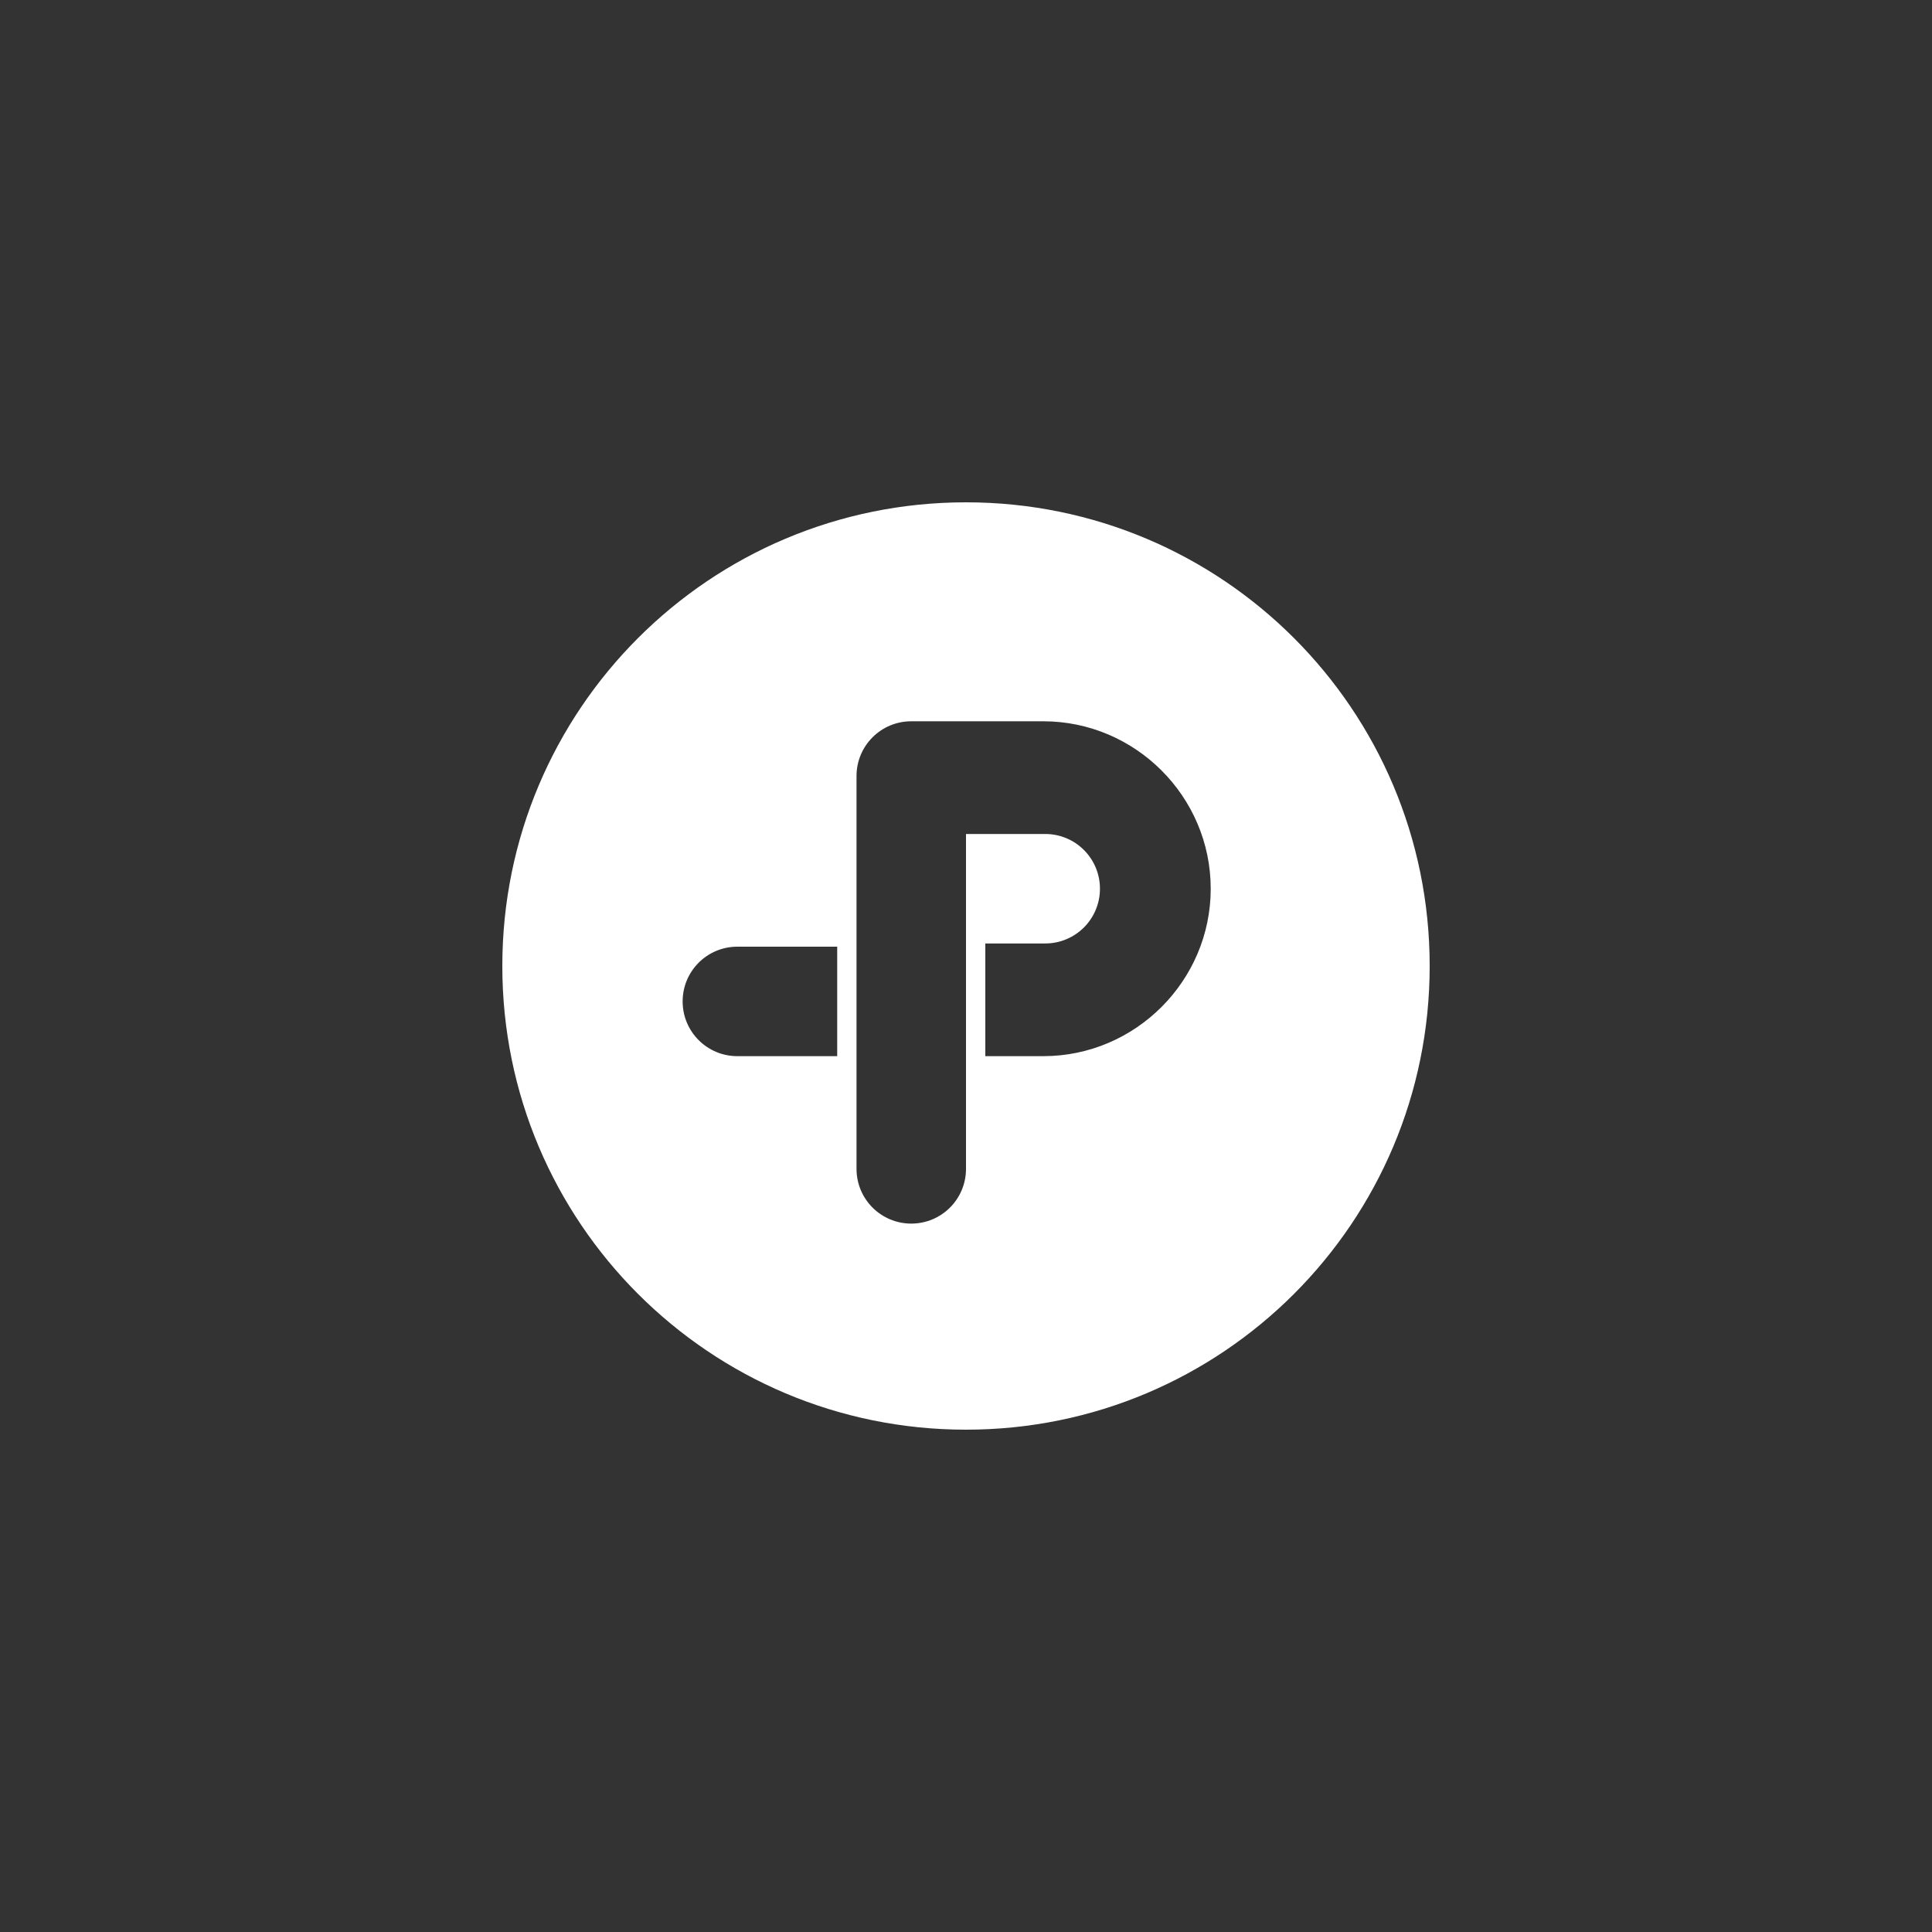 <?xml version="1.0" encoding="utf-8"?>
<!-- Generator: Adobe Illustrator 22.1.0, SVG Export Plug-In . SVG Version: 6.00 Build 0)  -->
<svg version="1.1" id="Layer_1" xmlns="http://www.w3.org/2000/svg" xmlns:xlink="http://www.w3.org/1999/xlink" x="0px" y="0px"
	 viewBox="0 0 300 300" style="enable-background:new 0 0 300 300;" xml:space="preserve">
<rect x="0" y="0" width="300" height="300" fill="#333333" stroke="none"/>
<style type="text/css">
	.st0{fill:#FFFFFF;}
</style>
<path class="st0" d="M150,78c-39.8,0-72,32.2-72,72c0,39.8,32.2,72,72,72s72-32.2,72-72C222,110.2,189.8,78,150,78z M130,164h-15.5
	c-4.7,0-8.5-3.8-8.5-8.5c0-4.7,3.8-8.5,8.5-8.5H130V164z M188,138c0,14.3-11.7,26-26,26h-9v-17.5h9.3c4.7,0,8.5-3.8,8.5-8.5
	s-3.8-8.5-8.5-8.5H150v5.9v11.1V164v17.5c0,4.7-3.8,8.5-8.5,8.5s-8.5-3.8-8.5-8.5V164v-17v-15.7v-10.8c0-4.7,3.8-8.5,8.5-8.5h8.5h12
	C176.3,112,188,123.7,188,138L188,138z"/>
</svg>
